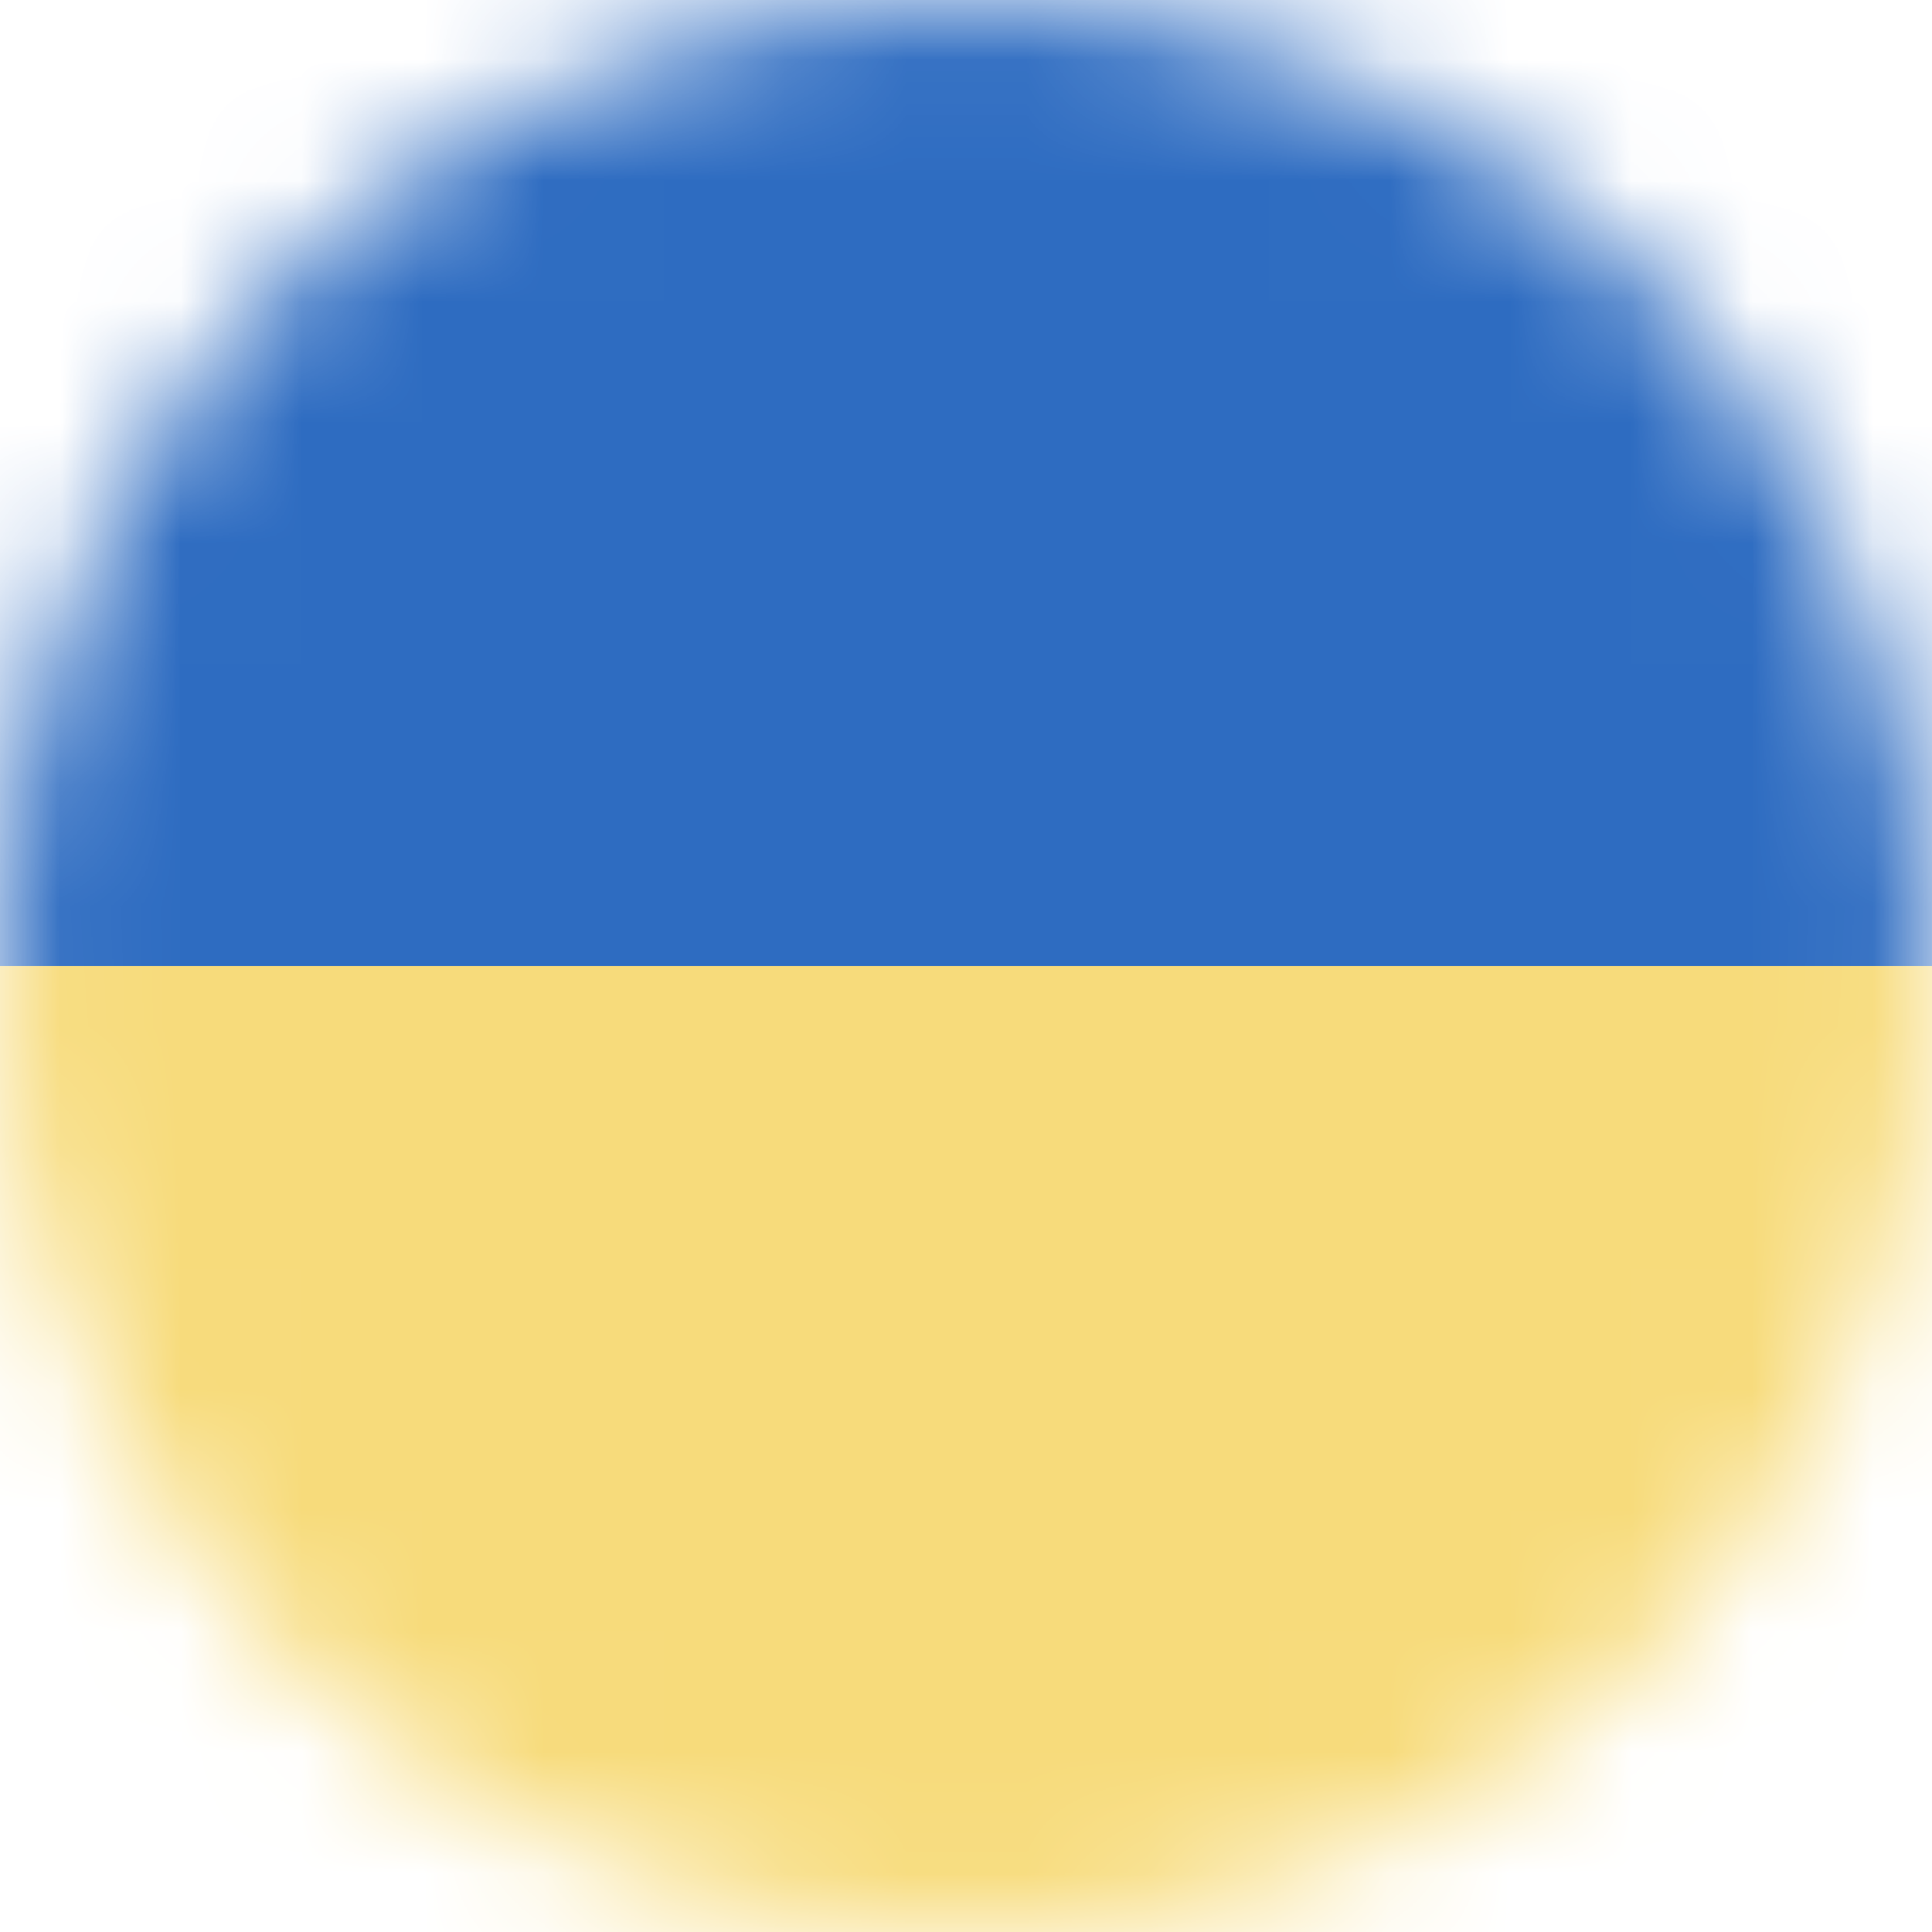 <svg width="16" height="16" viewBox="0 0 16 16" fill="none" xmlns="http://www.w3.org/2000/svg">
<mask id="mask0_3789_1617" style="mask-type:alpha" maskUnits="userSpaceOnUse" x="0" y="0" width="16" height="16">
<circle cx="8" cy="8" r="8" fill="#D9D9D9"/>
</mask>
<g mask="url(#mask0_3789_1617)">
<rect x="-7.201" width="31.2" height="8" fill="#2E6CC1"/>
<rect x="-7.201" y="8" width="31.2" height="8" fill="#F7DB7B"/>
</g>
</svg>
